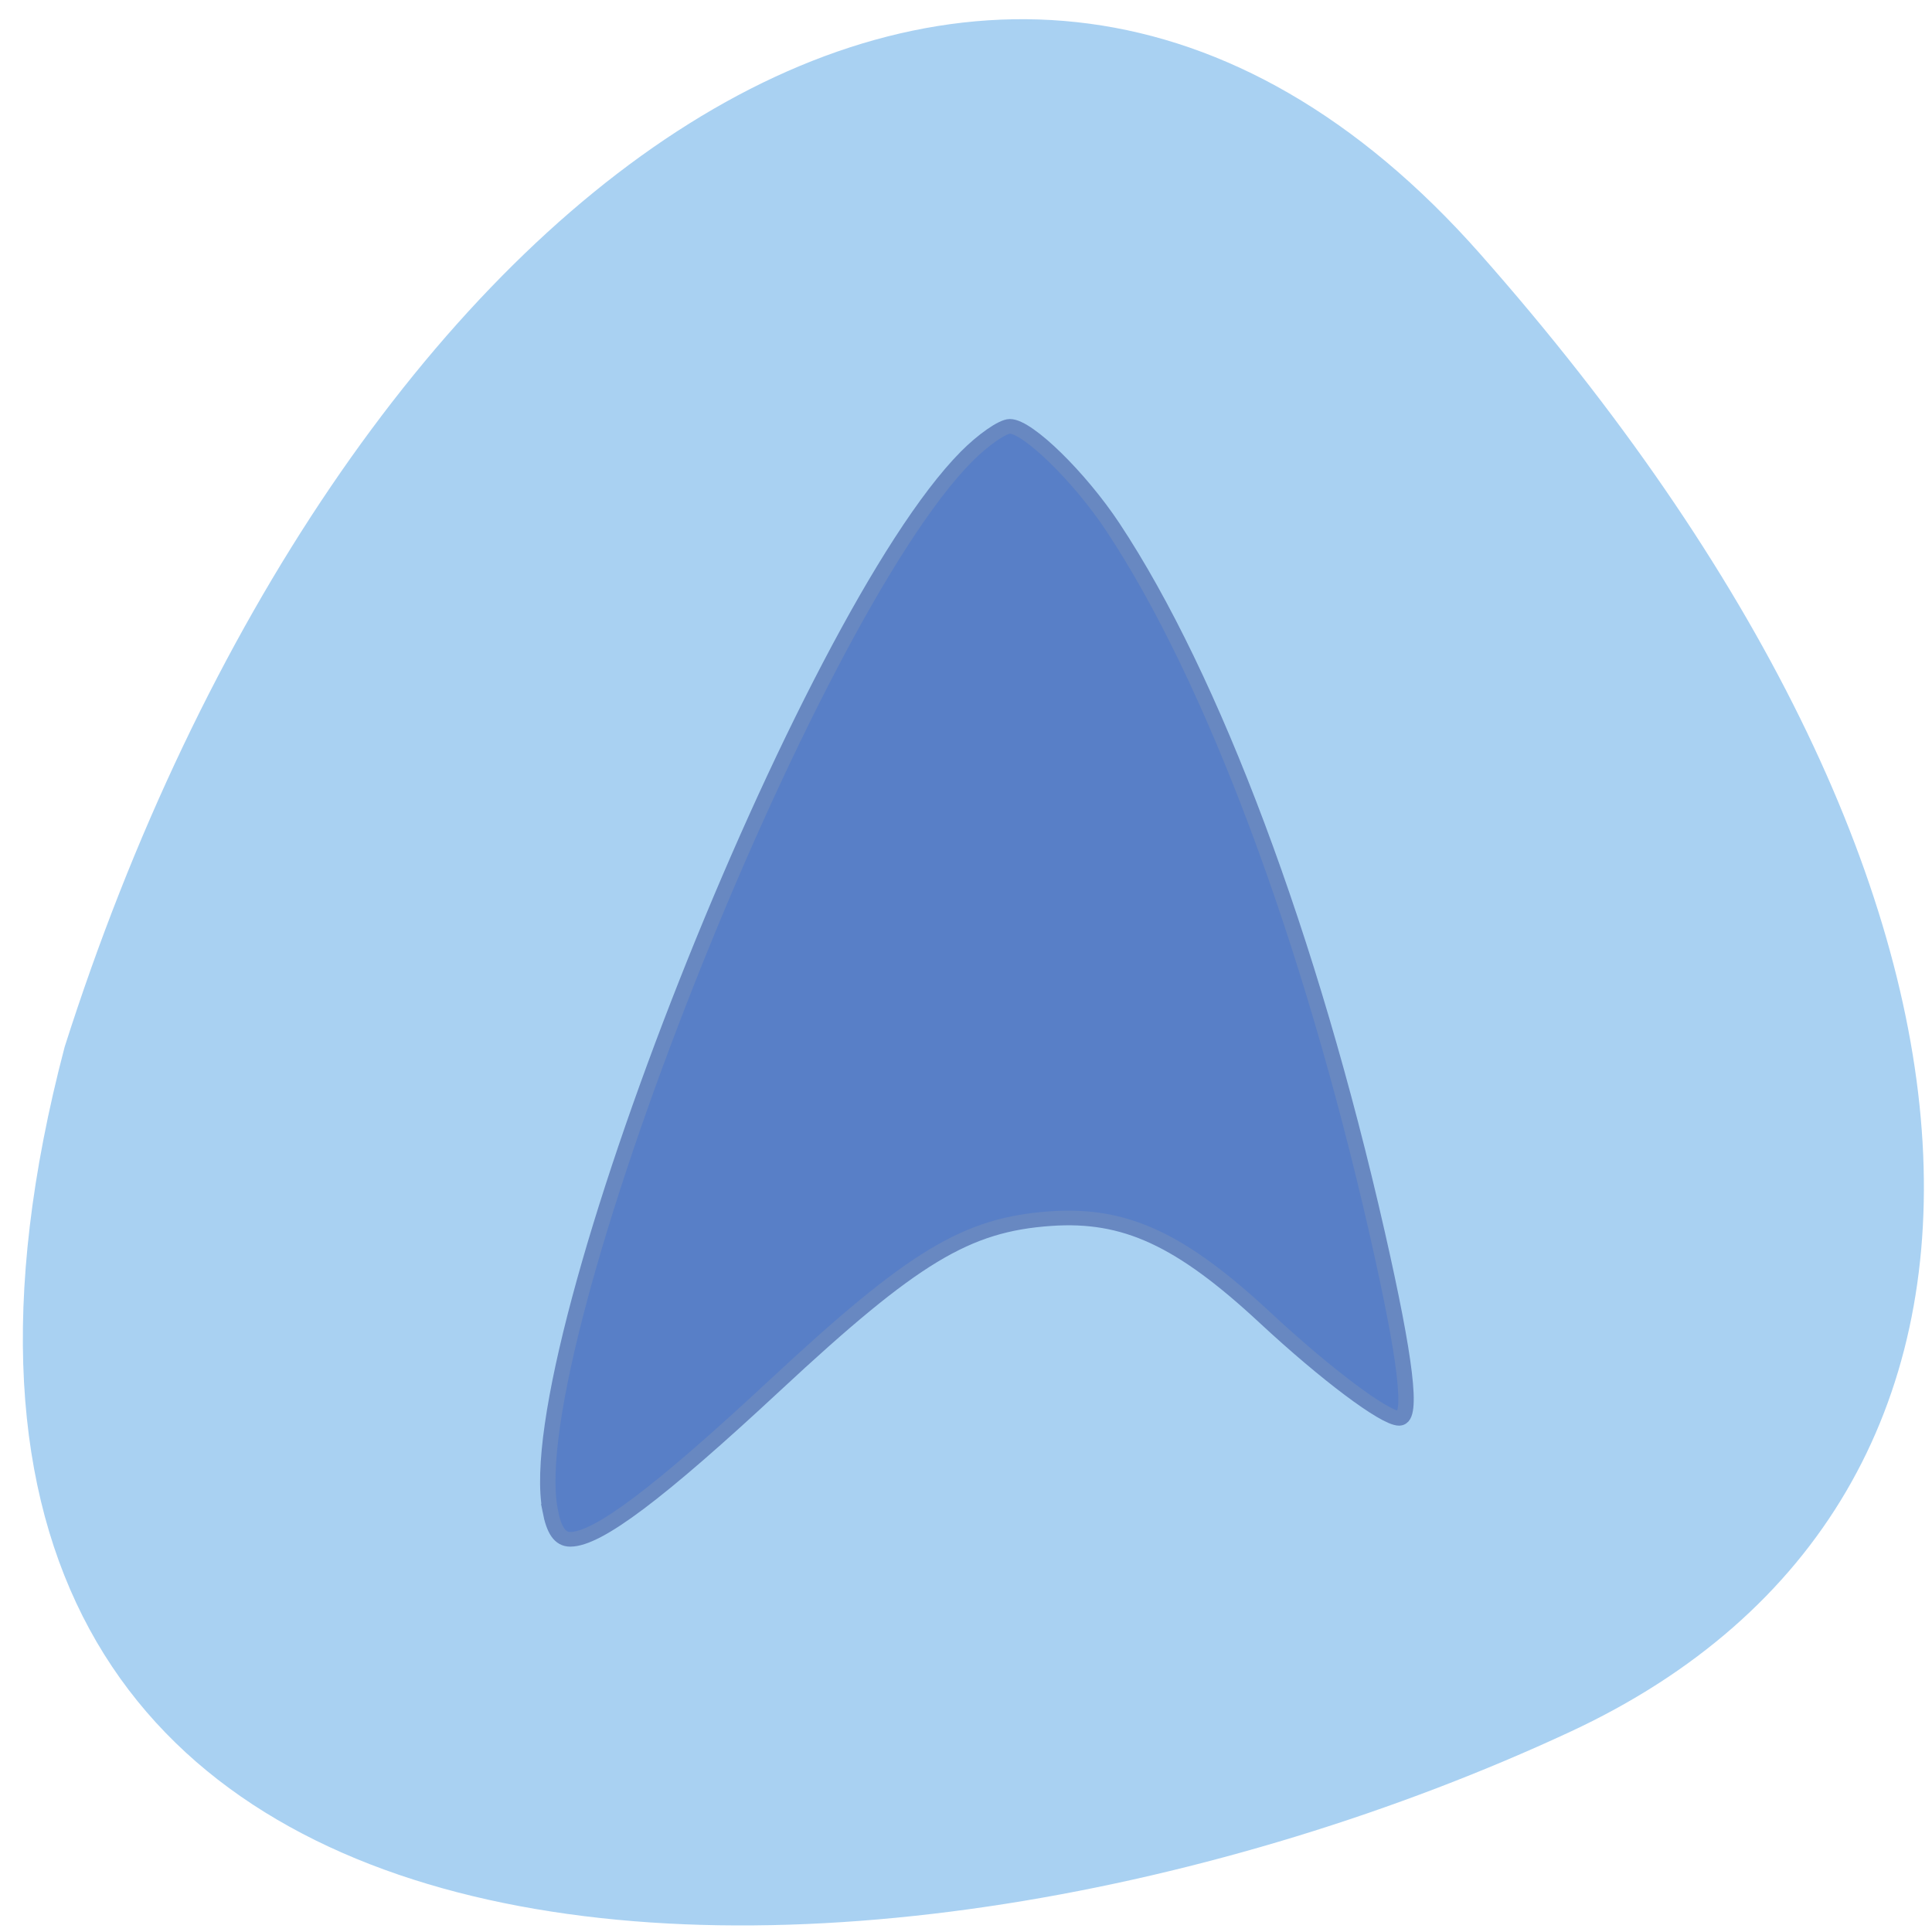 <svg xmlns="http://www.w3.org/2000/svg" viewBox="0 0 256 256"><path d="m 196.12 33.639 c 73.991 83.7 78.37 164.94 11.944 195.83 -91.63 42.606 -235.01 44.38 -199.5 -90.74 35.809 -112.39 122.35 -178.85 187.56 -105.09 z" fill="#a8d0f1" color="#000" fill-opacity="0.992"/><g fill="#587fc7" stroke="#6888c1"><path d="m 77.32 187.86 c -3.676 -20.09 30.01 -109.71 48.686 -129.53 c 1.927 -2.045 4.212 -3.717 5.079 -3.717 2.101 0 8.183 6.254 12.05 12.391 11.676 18.528 23.06 50.48 30.904 86.75 3.377 15.613 4.189 22.792 2.579 22.792 -1.7 0 -8.571 -5.418 -15.677 -12.362 -9.901 -9.675 -16.388 -12.826 -25.09 -12.188 -9.861 0.724 -16.04 4.649 -32.22 20.463 -13.637 13.333 -20.748 18.957 -23.967 18.957 -1.186 0 -1.897 -1.076 -2.351 -3.555 z" stroke-width="1.802" transform="matrix(1.133 0 0 1.078 -14.705 -2.379)"/></g></svg>